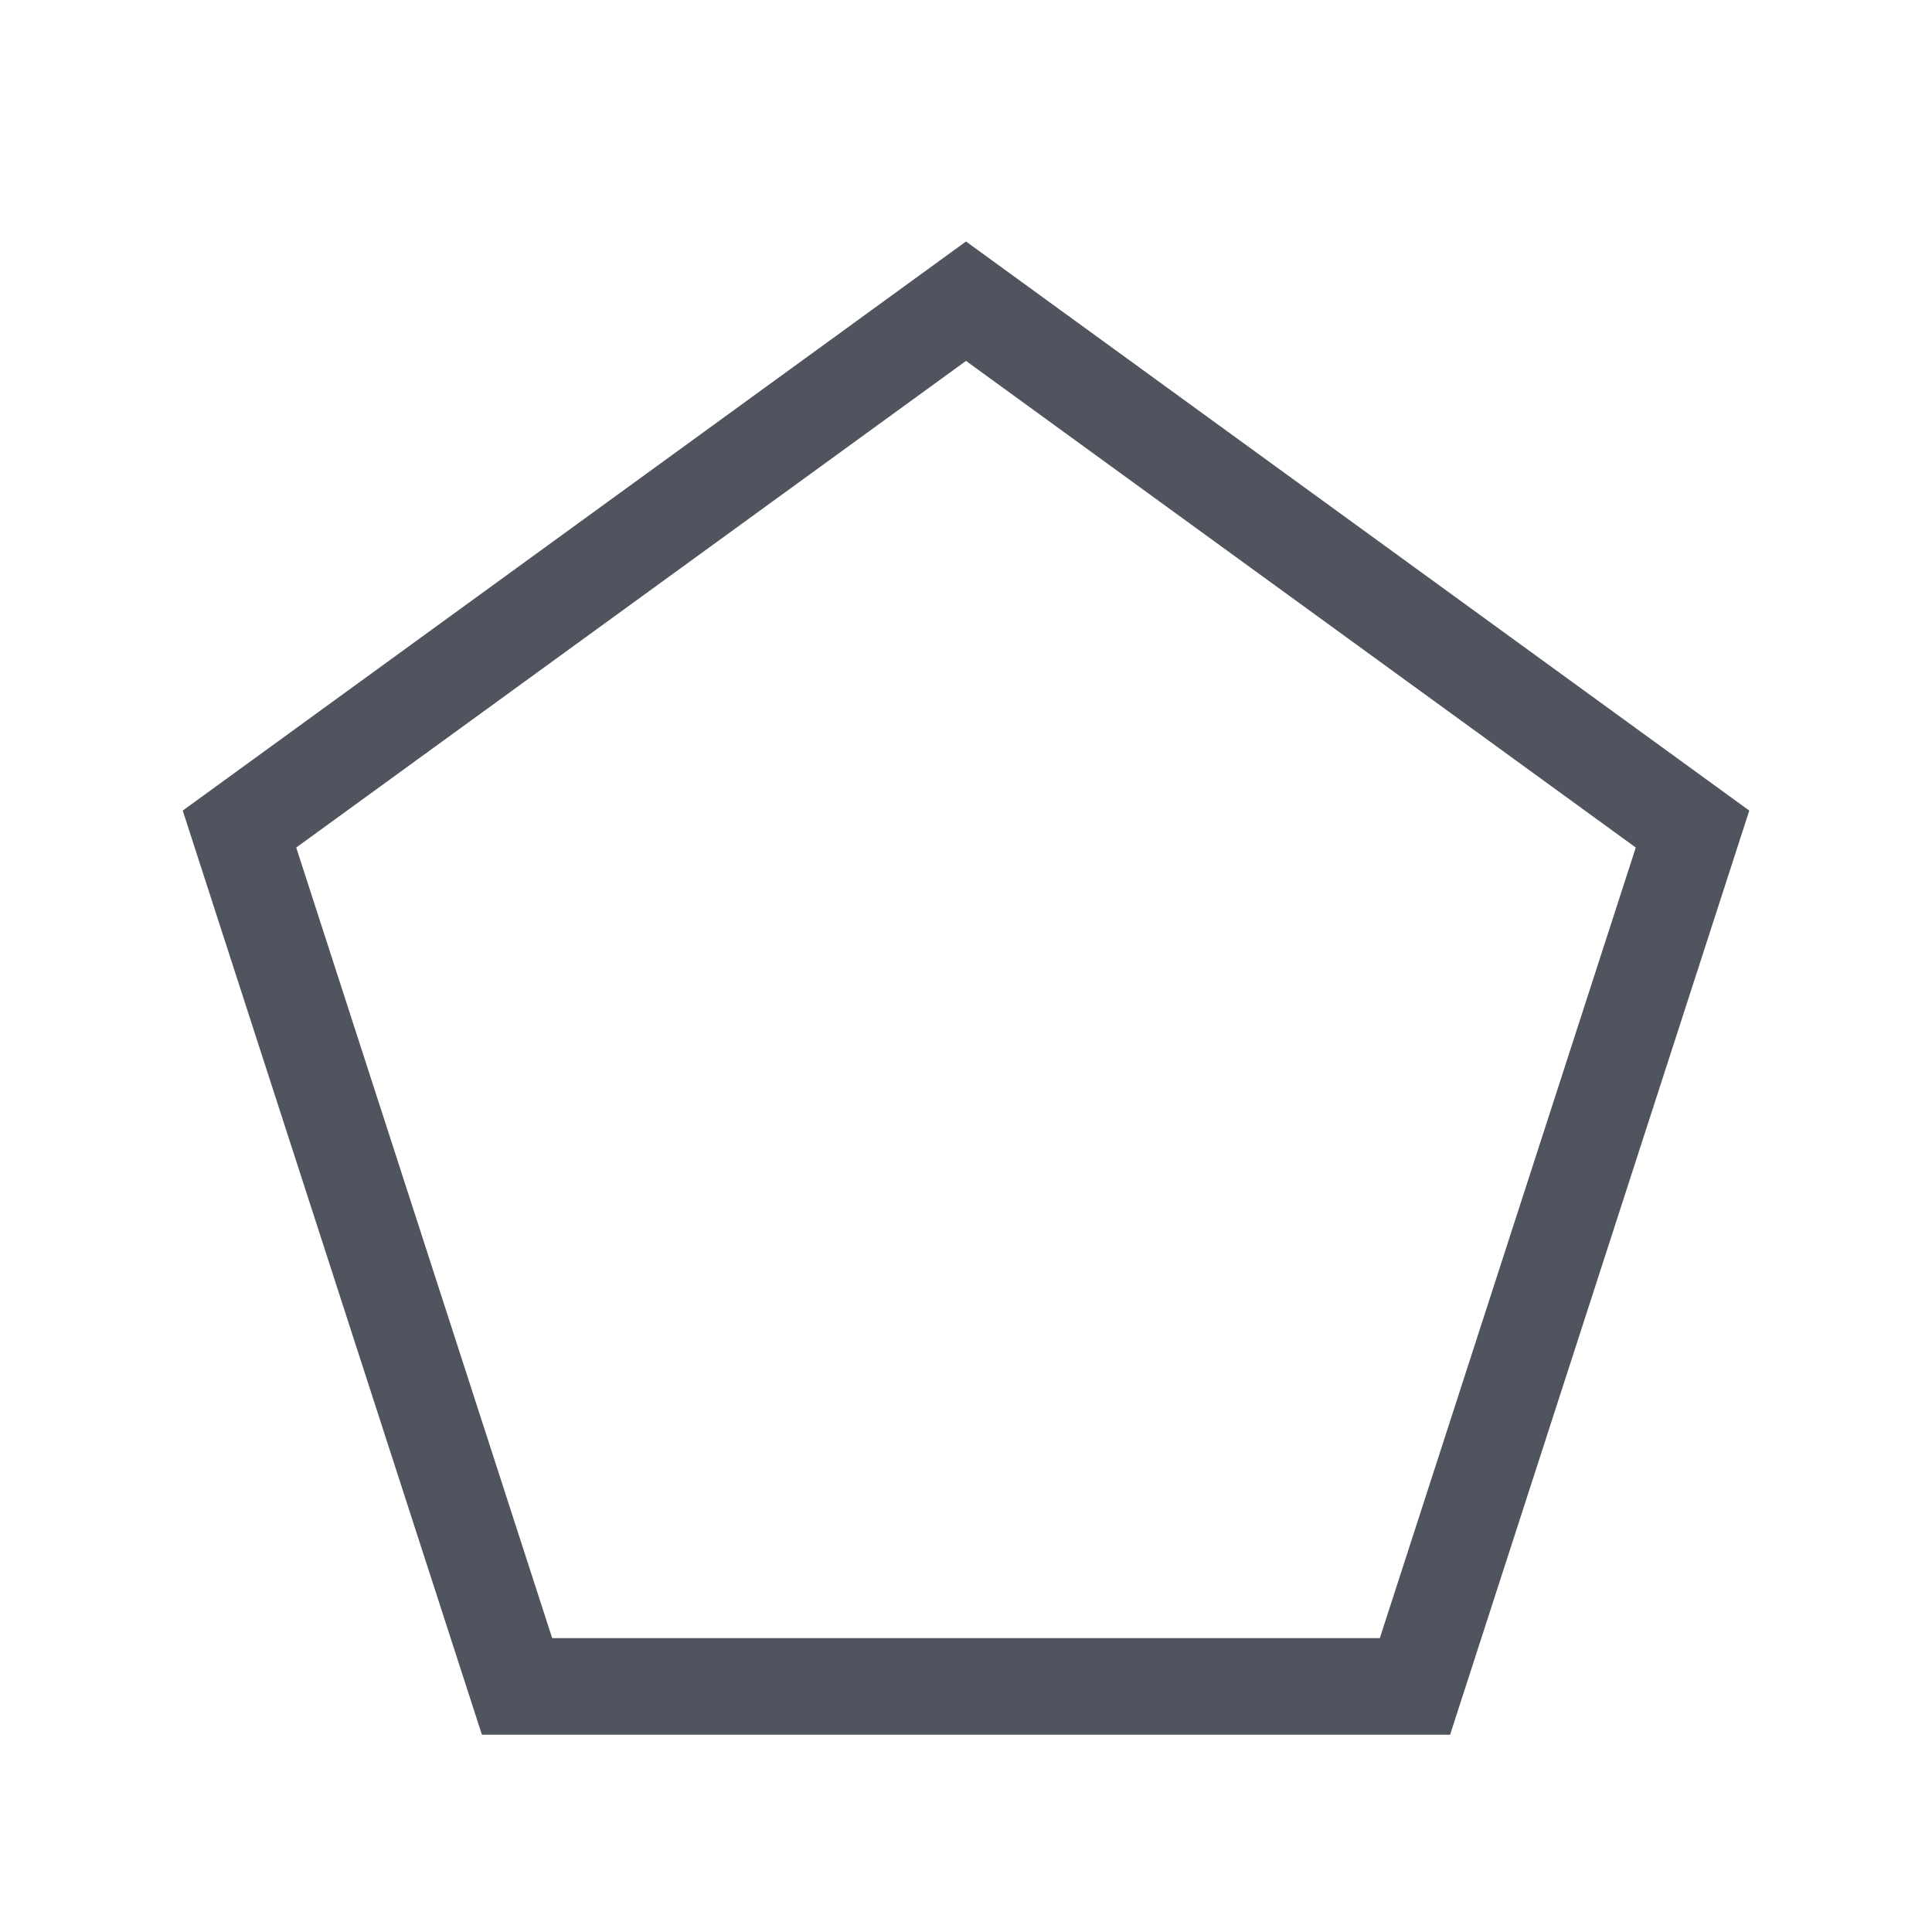 <?xml version="1.0" encoding="UTF-8"?>
<svg width="40px" height="40px" viewBox="0 0 40 40" version="1.1" xmlns="http://www.w3.org/2000/svg" xmlns:xlink="http://www.w3.org/1999/xlink">
    <!-- Generator: Sketch 60 (88103) - https://sketch.com -->
    <title>01 icon/形状工具/浅色/11 五边形</title>
    <desc>Created with Sketch.</desc>
    <g id="01-icon/形状工具/浅色/11-五边形" stroke="none" stroke-width="1" fill="none" fill-rule="evenodd">
        <path d="M20,6.236 L4.958,17.165 L10.705,34.916 L29.295,34.916 L35.042,17.165 L20,6.236 Z" id="多边形" stroke="#50545E" stroke-width="2"></path>
    </g>
</svg>